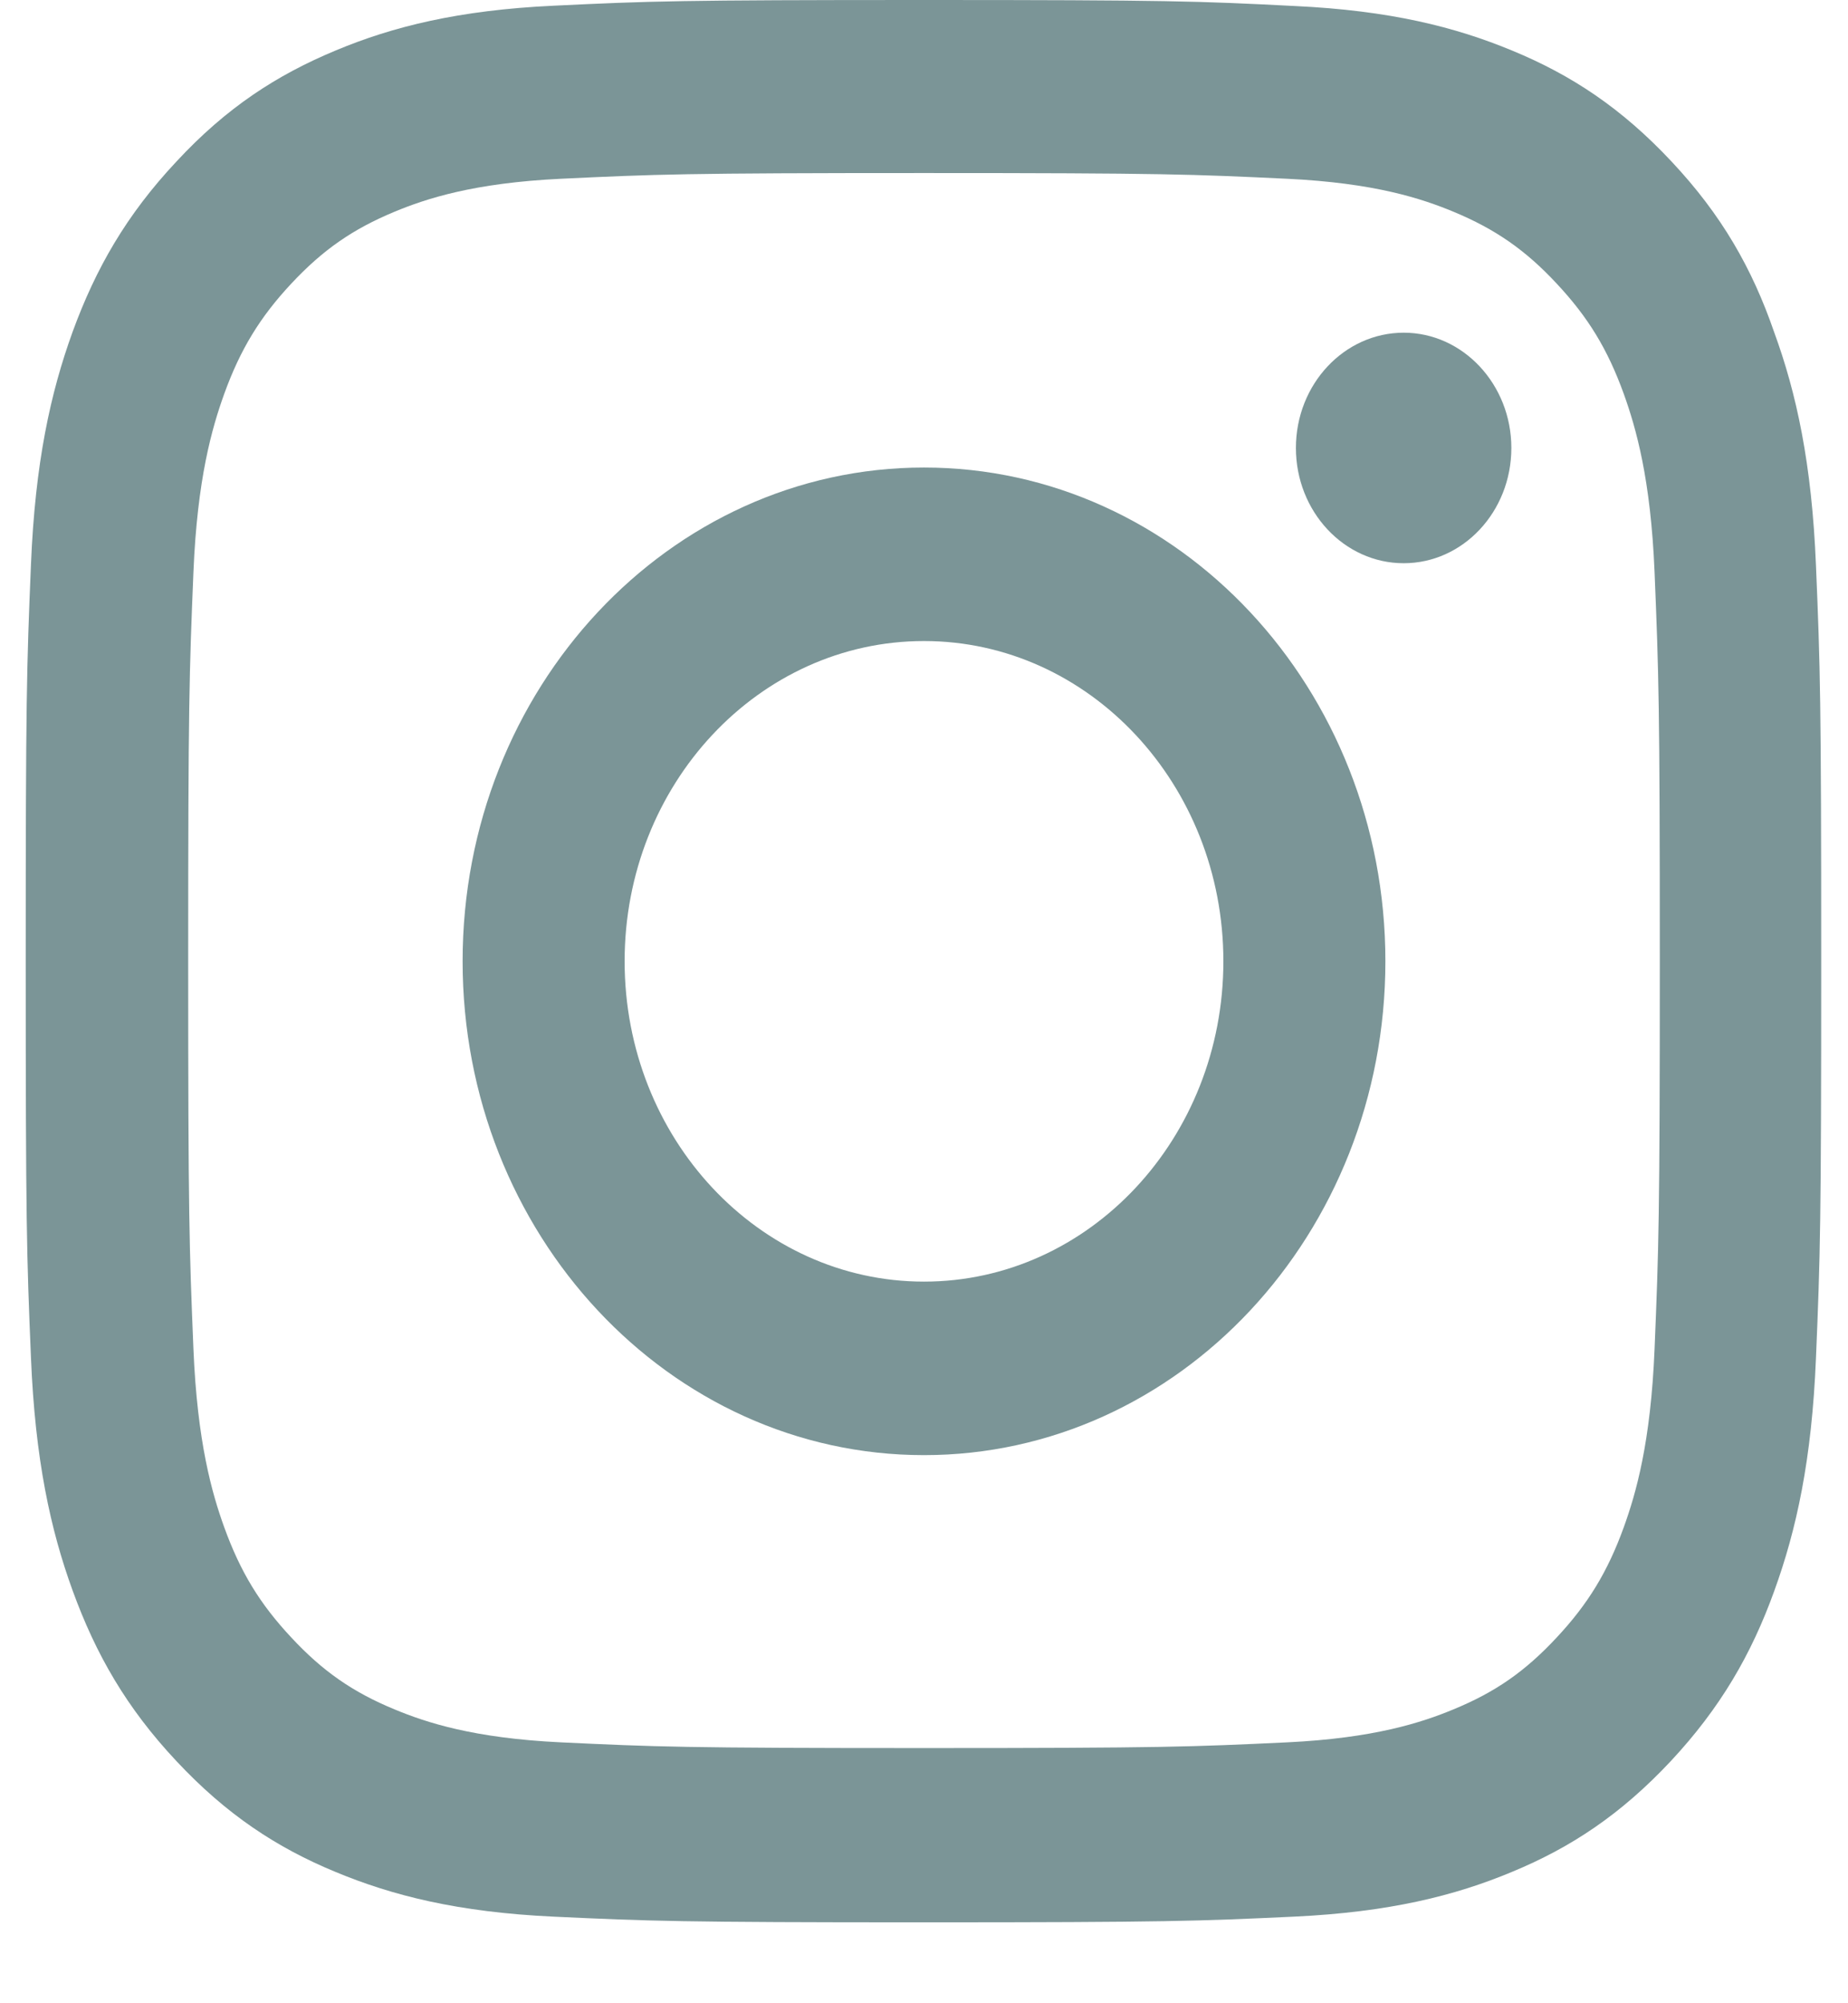 <svg width="12" height="13" viewBox="0 0 12 13" fill="none" xmlns="http://www.w3.org/2000/svg">
<g clip-path="url(#clip0_29_254)">
<path d="M6 1.123C7.559 1.123 7.743 1.131 8.356 1.16C8.926 1.187 9.233 1.289 9.438 1.374C9.71 1.487 9.906 1.623 10.108 1.84C10.313 2.059 10.439 2.266 10.544 2.556C10.623 2.776 10.719 3.107 10.744 3.714C10.771 4.372 10.778 4.569 10.778 6.234C10.778 7.9 10.771 8.098 10.744 8.753C10.719 9.363 10.623 9.692 10.544 9.911C10.439 10.201 10.311 10.41 10.108 10.627C9.903 10.847 9.71 10.981 9.438 11.093C9.233 11.178 8.923 11.28 8.356 11.307C7.741 11.336 7.556 11.344 6 11.344C4.441 11.344 4.257 11.336 3.644 11.307C3.074 11.28 2.767 11.178 2.562 11.093C2.29 10.981 2.094 10.844 1.892 10.627C1.687 10.408 1.561 10.201 1.456 9.911C1.377 9.692 1.281 9.36 1.256 8.753C1.229 8.095 1.222 7.898 1.222 6.234C1.222 4.567 1.229 4.369 1.256 3.714C1.281 3.105 1.377 2.776 1.456 2.556C1.561 2.266 1.689 2.057 1.892 1.84C2.097 1.621 2.29 1.487 2.562 1.374C2.767 1.289 3.076 1.187 3.644 1.16C4.257 1.131 4.441 1.123 6 1.123ZM6 0C4.416 0 4.218 0.007 3.596 0.037C2.976 0.066 2.55 0.173 2.181 0.327C1.796 0.487 1.47 0.699 1.146 1.048C0.821 1.394 0.622 1.742 0.472 2.152C0.328 2.549 0.228 3.002 0.201 3.665C0.173 4.333 0.167 4.545 0.167 6.238C0.167 7.932 0.173 8.144 0.201 8.809C0.228 9.472 0.328 9.928 0.472 10.323C0.622 10.735 0.821 11.083 1.146 11.429C1.47 11.775 1.796 11.99 2.179 12.148C2.55 12.302 2.974 12.409 3.594 12.438C4.216 12.467 4.414 12.475 5.998 12.475C7.581 12.475 7.78 12.467 8.402 12.438C9.021 12.409 9.448 12.302 9.817 12.148C10.2 11.99 10.525 11.775 10.849 11.429C11.172 11.083 11.373 10.735 11.521 10.325C11.665 9.928 11.765 9.475 11.792 8.812C11.82 8.147 11.826 7.935 11.826 6.241C11.826 4.547 11.82 4.335 11.792 3.67C11.765 3.007 11.665 2.551 11.521 2.157C11.378 1.742 11.179 1.394 10.854 1.048C10.53 0.702 10.204 0.487 9.821 0.329C9.45 0.175 9.026 0.068 8.406 0.039C7.782 0.007 7.584 0 6 0Z" fill="#7B9597"/>
<path d="M6 3.034C4.346 3.034 3.004 4.469 3.004 6.238C3.004 8.008 4.346 9.443 6 9.443C7.654 9.443 8.996 8.008 8.996 6.238C8.996 4.469 7.654 3.034 6 3.034ZM6 8.317C4.927 8.317 4.056 7.386 4.056 6.238C4.056 5.091 4.927 4.16 6 4.16C7.073 4.16 7.944 5.091 7.944 6.238C7.944 7.386 7.073 8.317 6 8.317Z" fill="#7B9597"/>
<path d="M9.814 2.907C9.814 3.321 9.5 3.655 9.115 3.655C8.728 3.655 8.415 3.319 8.415 2.907C8.415 2.493 8.73 2.159 9.115 2.159C9.5 2.159 9.814 2.495 9.814 2.907Z" fill="#7B9597"/>
</g>
<defs>
<clipPath id="clip0_29_254">
<rect width="11.667" height="12.477" fill="white" transform="translate(0.167)"/>
</clipPath>
</defs>
</svg>
